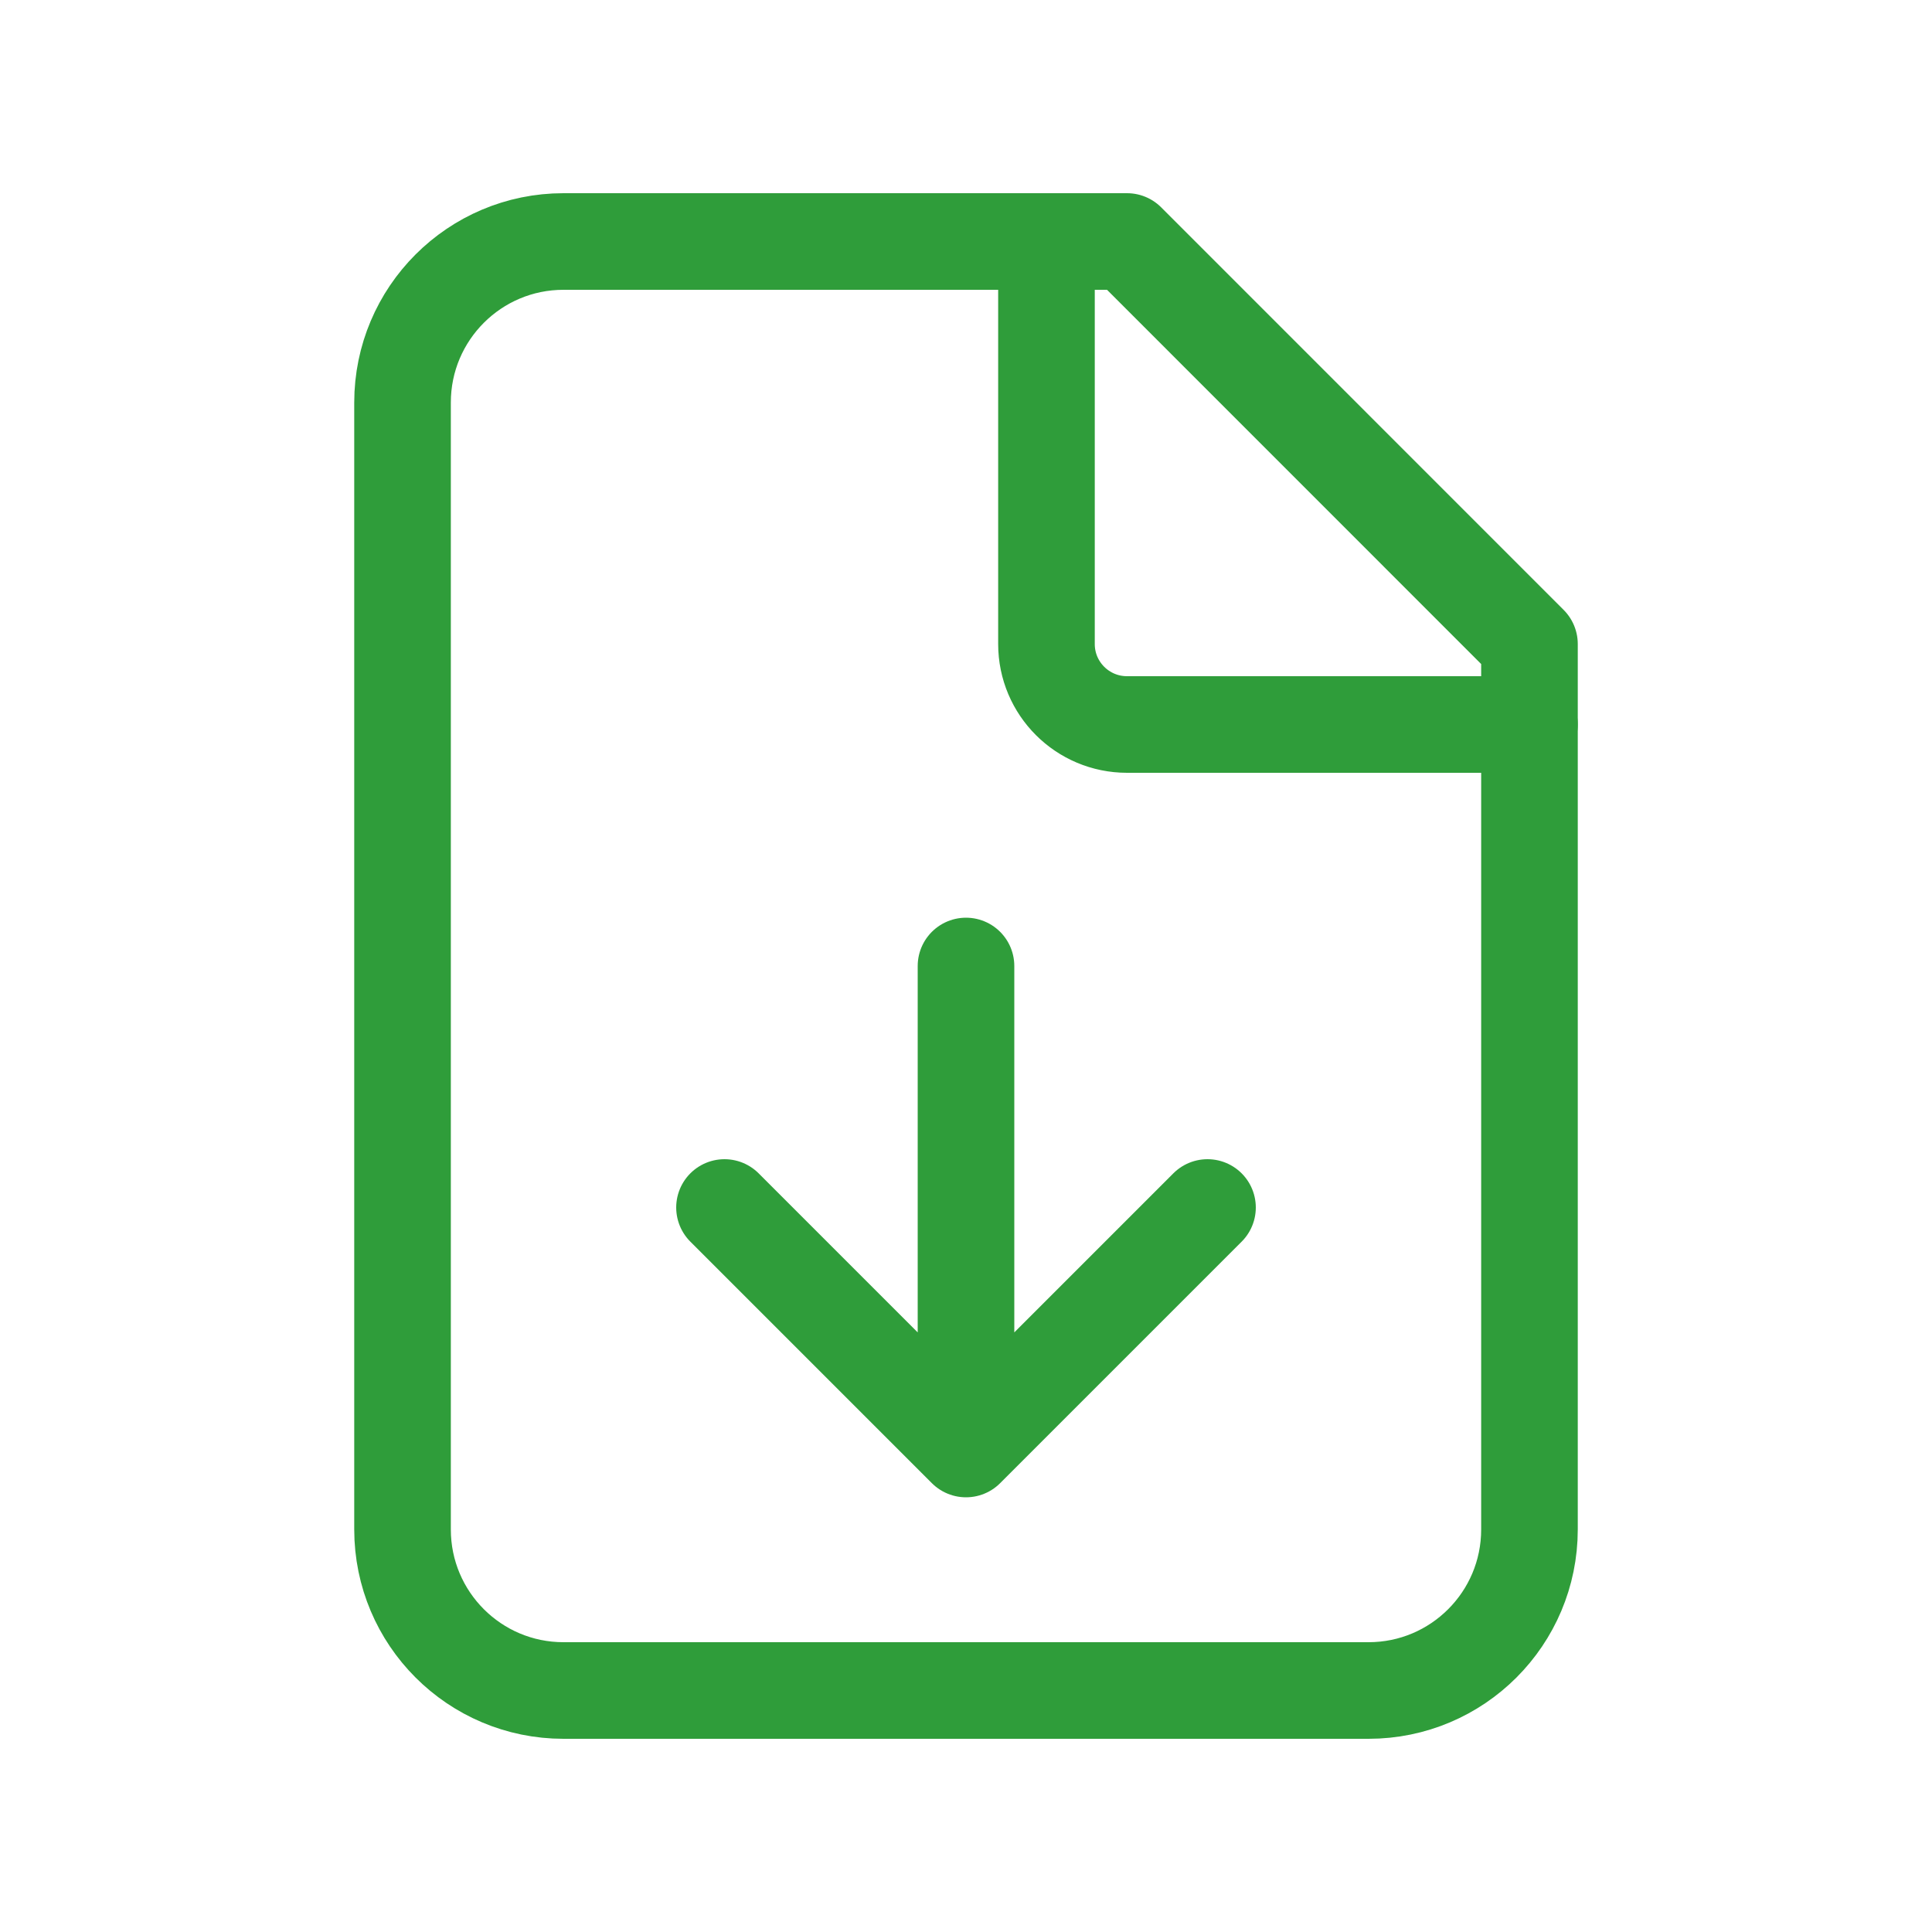 <svg width="20" height="20" viewBox="0 0 20 20" fill="none" xmlns="http://www.w3.org/2000/svg">
<path d="M5.833 17.5C4.913 17.5 4.167 16.754 4.167 15.833V4.167C4.167 3.246 4.913 2.5 5.833 2.5H11.667L15.833 6.667V15.833C15.833 16.754 15.087 17.5 14.167 17.5H5.833Z" stroke="#2F9D3A" stroke-linecap="round" stroke-linejoin="round"/>
<path d="M15.833 7.5L11.667 7.5C11.206 7.5 10.833 7.127 10.833 6.667L10.833 2.5" stroke="#2F9D3A" stroke-linecap="round" stroke-linejoin="round"/>
<path d="M7.5 12.5L10 15M10 15L12.5 12.5M10 15L10 10" stroke="#2F9D3A" stroke-linecap="round" stroke-linejoin="round"/>
</svg>
